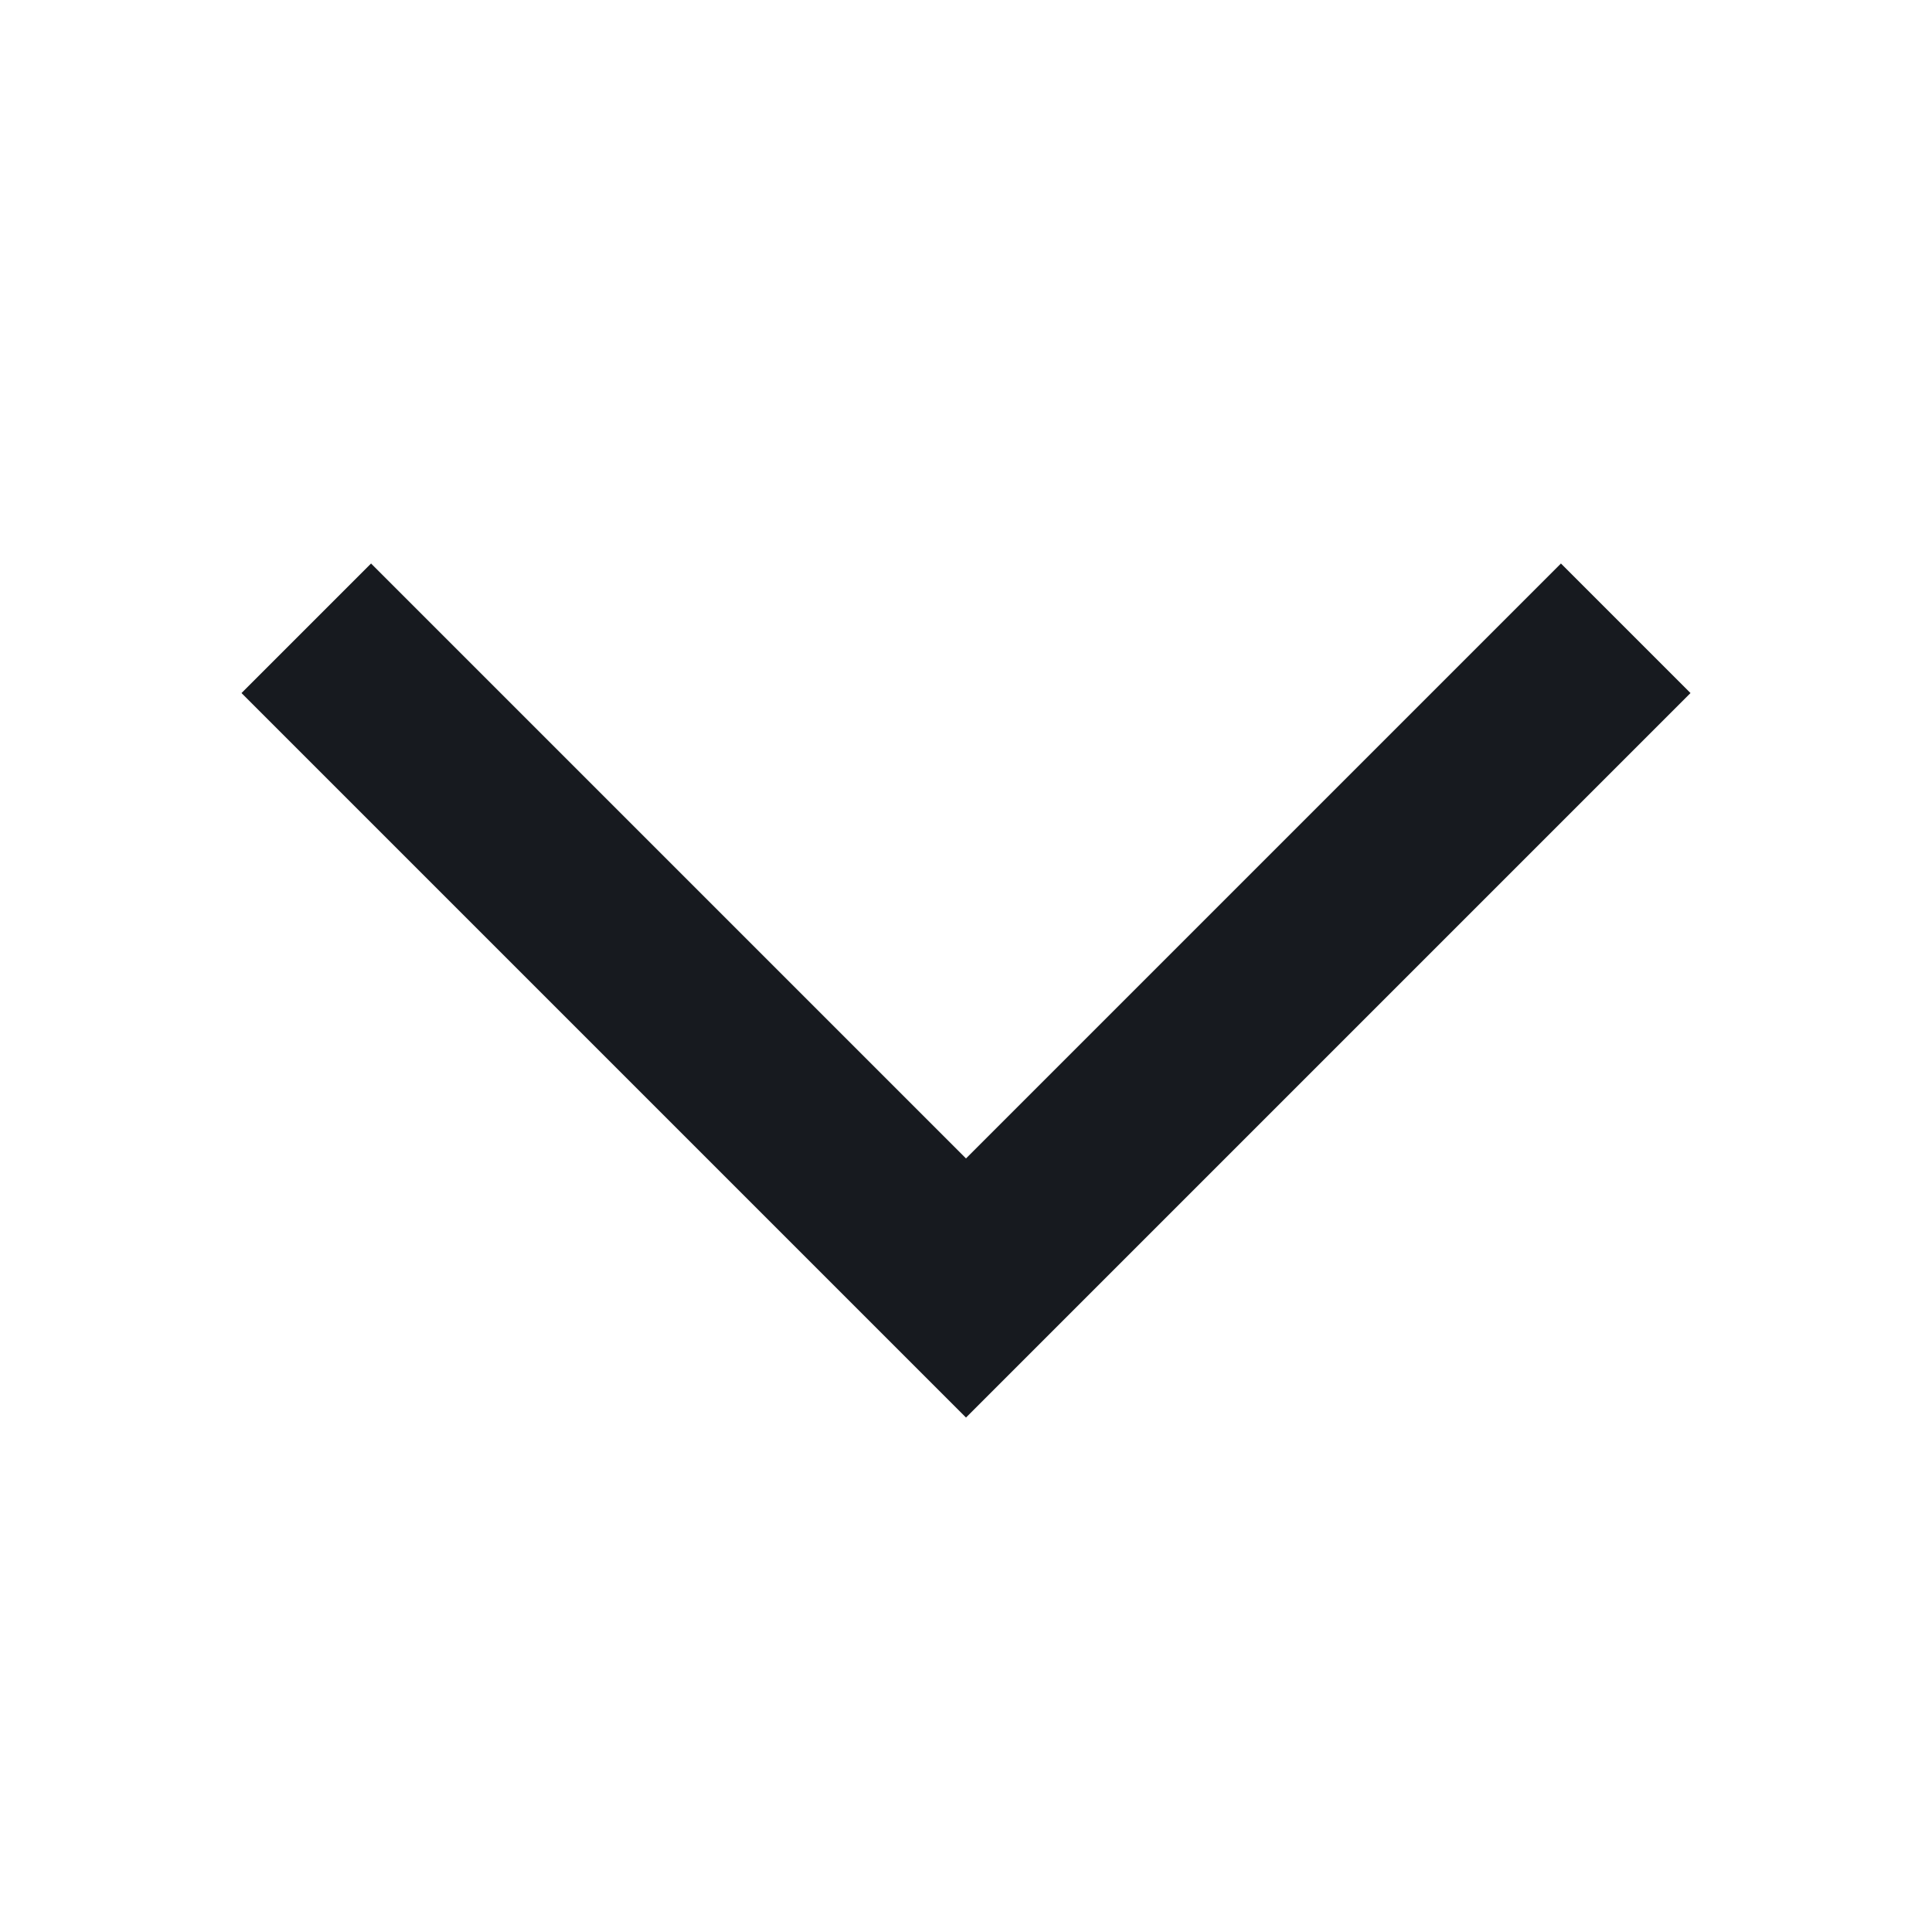 <svg width="18" height="18" viewBox="0 0 18 18" fill="none" xmlns="http://www.w3.org/2000/svg">
<path d="M3.457 5.25L2.25 6.457L9 13.207L15.75 6.457L14.543 5.25L9 10.793L3.457 5.25Z" fill="#171A1F"/>
</svg>
